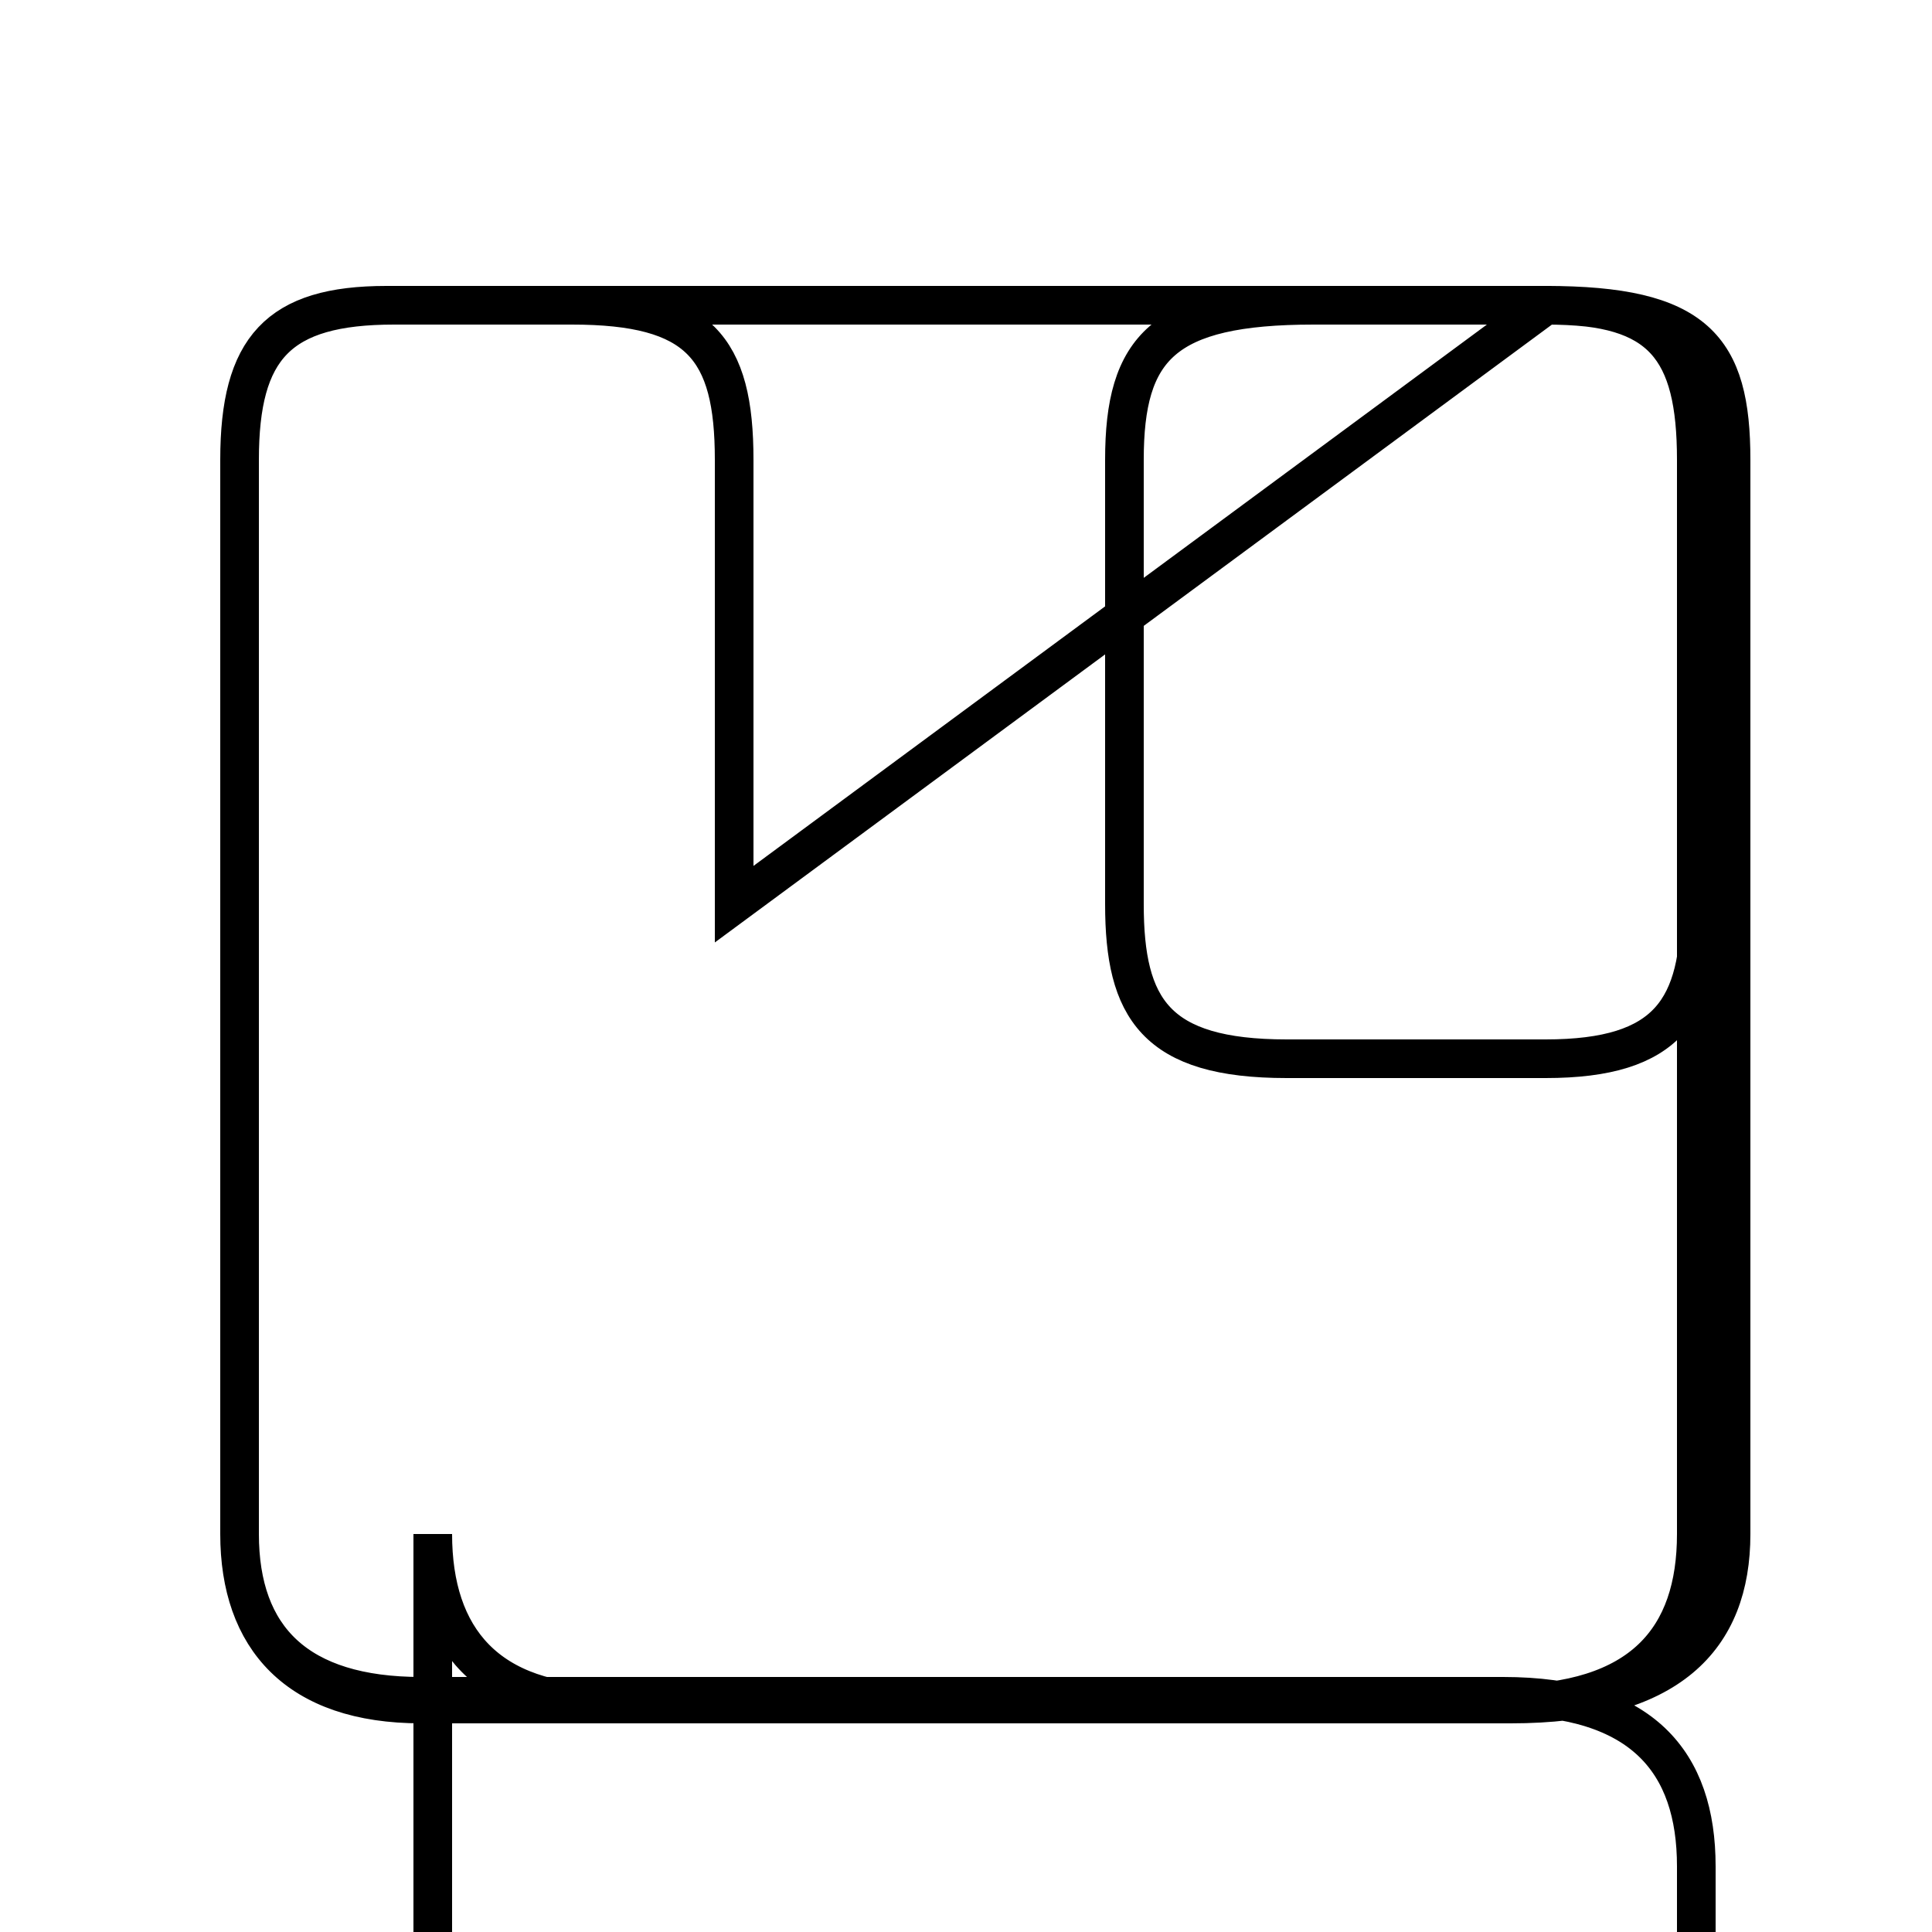 <?xml version='1.0' encoding='utf8'?>
<svg viewBox="0.0 -6.0 50.0 50.0" version="1.1" xmlns="http://www.w3.org/2000/svg">
<rect x="0.0" y="-6.0" width="50.0" height="50.0" fill="#808080" stroke="none"/>
<rect x="-1000" y="-1000" width="2000" height="2000" stroke="white" fill="white"/>
<g style="fill:white;stroke:#000000;  stroke-width:1">
<path d="M 10.9 0.1 L 38.9 0.1 C 42.5 0.1 43.9 -1.6 43.9 -4.3 L 43.9 -32.1 C 43.9 -35.0 43.0 -36.1 40.1 -36.1 L 10.0 -36.1 C 7.2 -36.1 6.2 -35.0 6.2 -32.1 L 6.2 -4.3 C 6.2 -1.6 7.7 0.1 10.9 0.1 Z M 19.0 -20.6 L 19.0 -32.1 C 19.0 -35.0 18.1 -36.1 14.8 -36.1 L 10.2 -36.1 C 7.2 -36.1 6.2 -35.0 6.2 -32.1 L 6.2 -4.3 C 6.2 -1.6 7.7 -0.1 10.9 -0.1 L 38.9 -0.1 C 42.5 -0.1 43.9 1.6 43.9 4.3 L 43.9 32.1 C 43.9 35.0 43.0 36.1 40.1 36.1 L 14.8 36.1 C 12.2 36.1 11.2 35.0 11.2 32.1 L 11.2 -4.3 C 11.2 -1.6 12.6 0.1 15.8 0.1 L 39.1 0.1 C 43.2 0.1 44.8 -1.6 44.8 -4.3 L 44.8 -32.1 C 44.8 -35.0 43.9 -36.1 40.0 -36.1 L 34.0 -36.1 C 30.1 -36.1 29.1 -35.0 29.1 -32.1 L 29.1 -20.6 C 29.1 -17.9 29.9 -16.6 33.3 -16.6 L 40.0 -16.6 C 43.2 -16.6 44.0 -17.9 44.0 -20.6 L 44.0 -32.1 C 44.0 -35.0 43.2 -36.1 40.0 -36.1 Z" transform="translate(0.0, 38.0)" />
</g>
</svg>